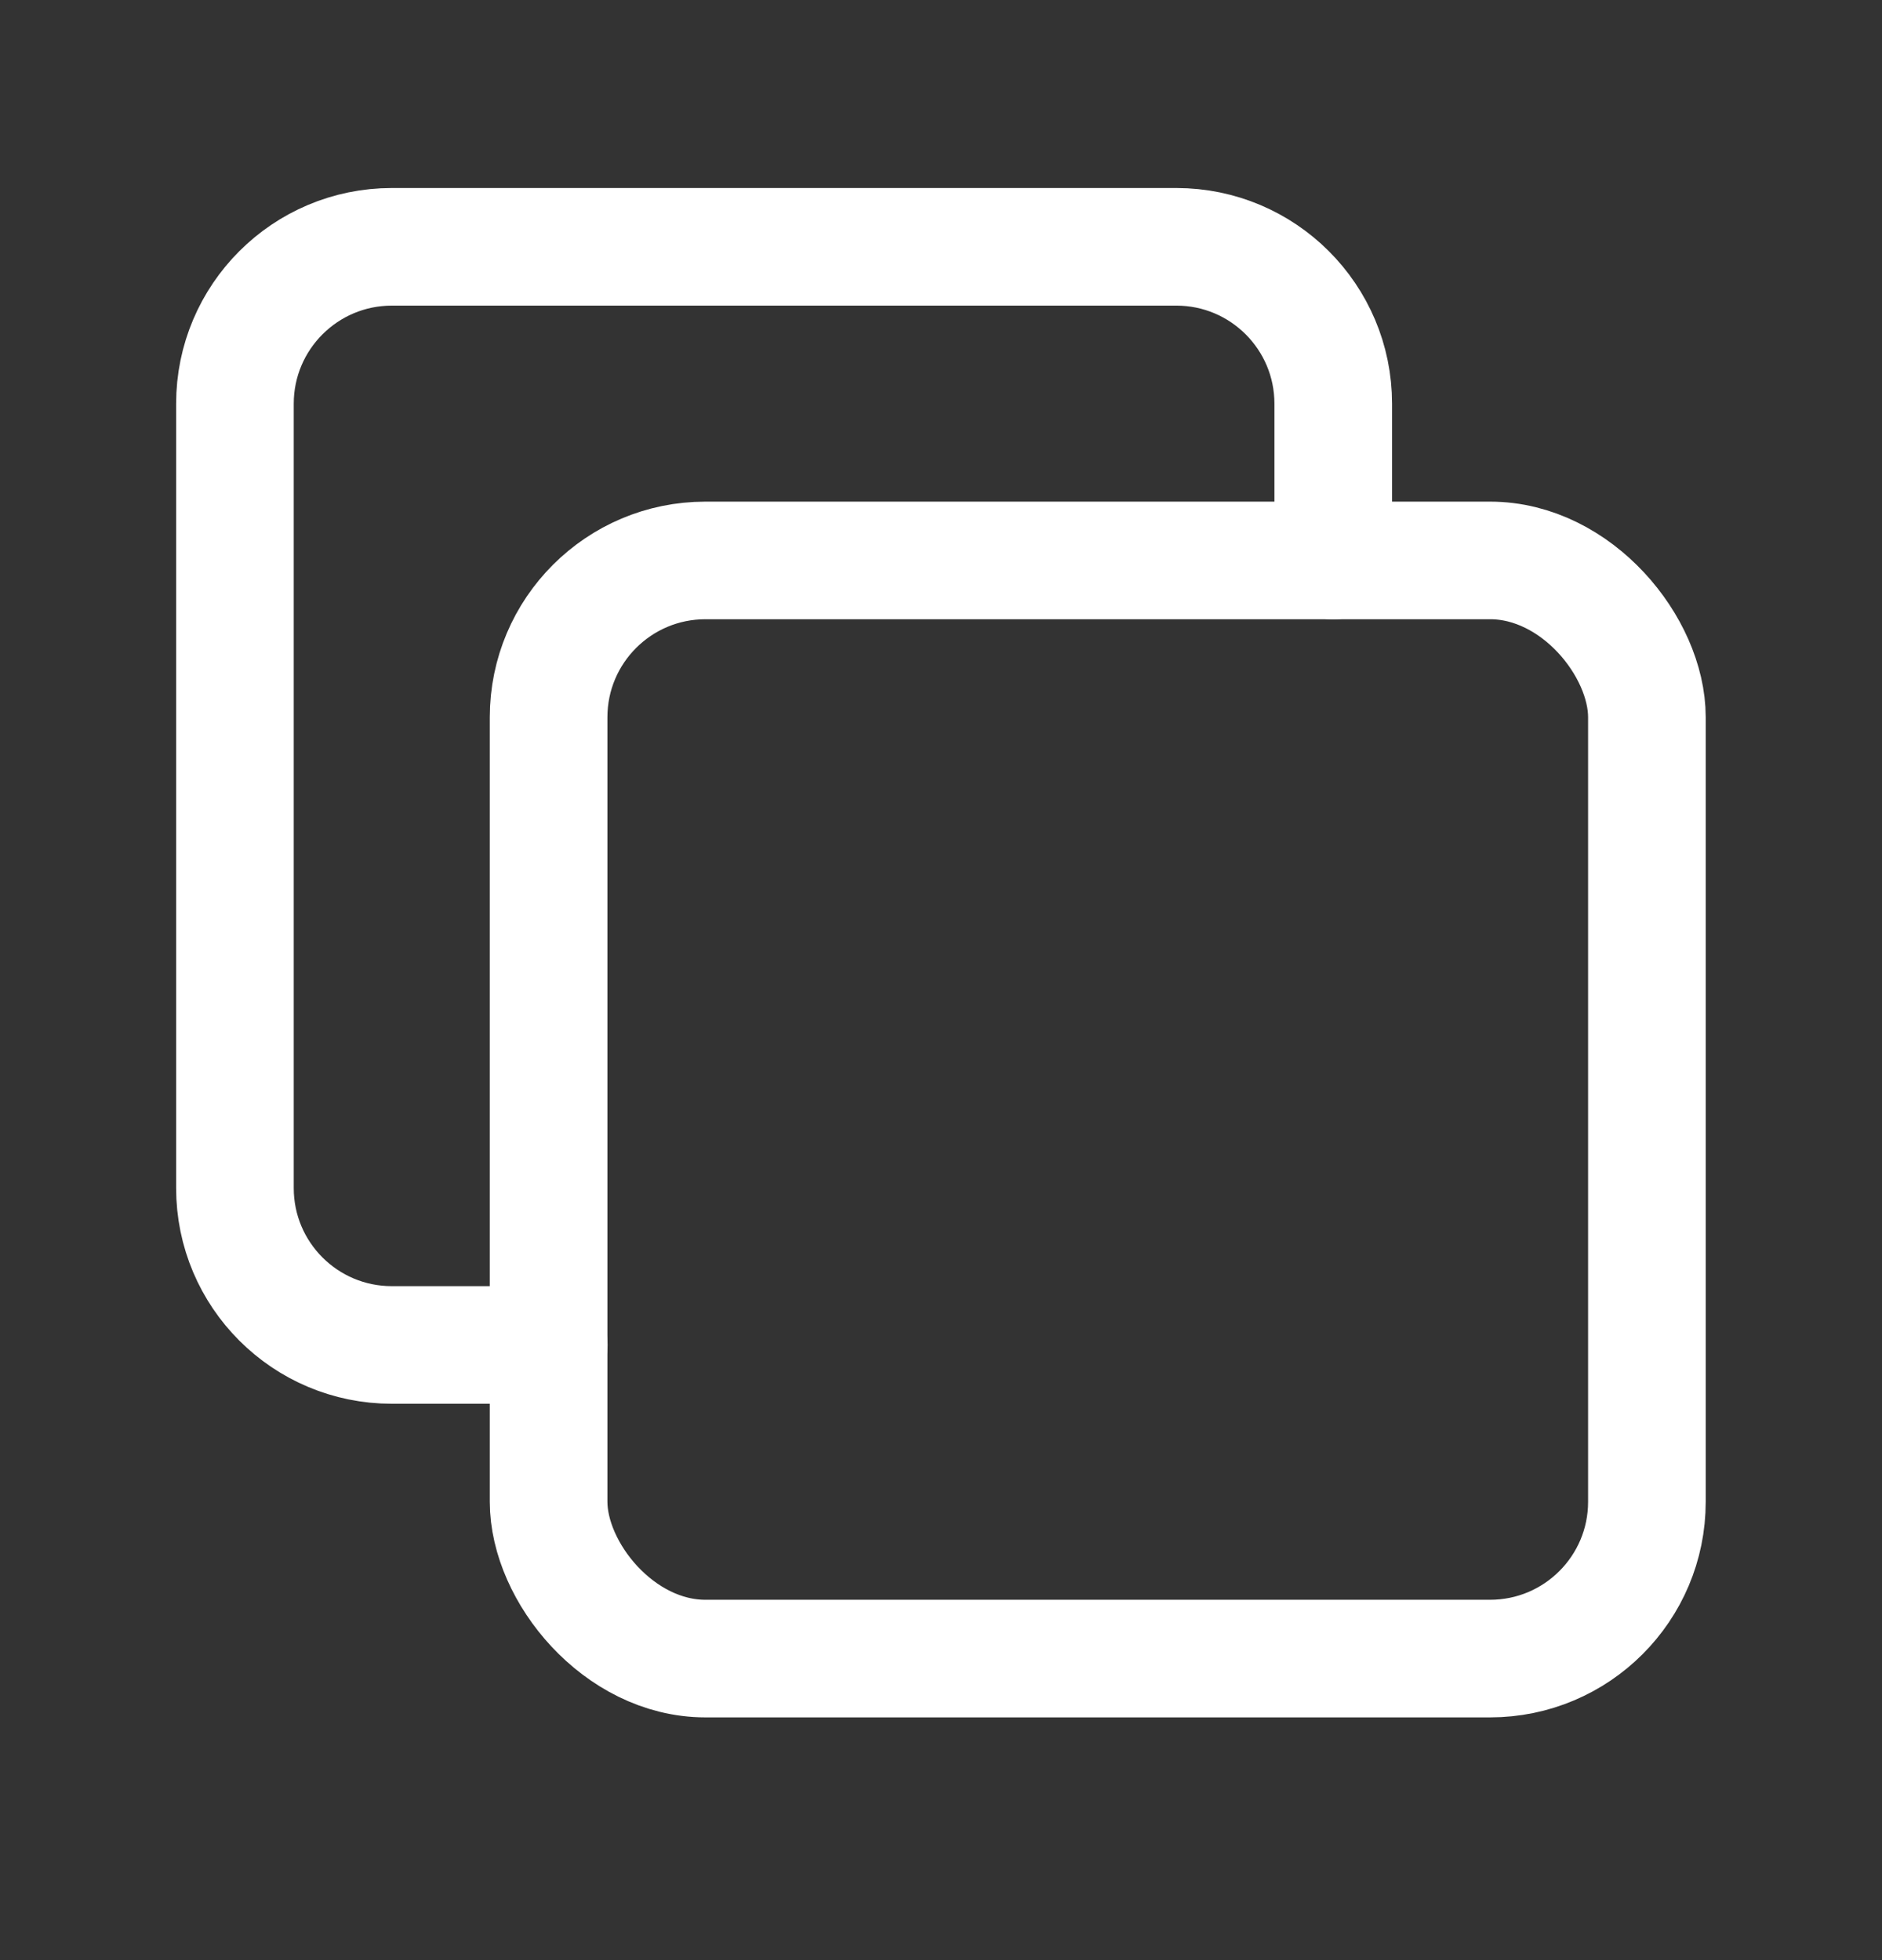 <svg width="24" height="25" viewBox="0 0 24 25" fill="none" xmlns="http://www.w3.org/2000/svg">
<rect x="0" y="0" width="24" height="25" fill="#333333" stroke="none"/>
<rect x="6.996" y="7.148" width="14.006" height="14.006" rx="2" stroke="white" stroke-width="1.5" stroke-linecap="round" stroke-linejoin="round"/>
<path d="M6.998 17.154H4.997C3.892 17.154 2.996 16.259 2.996 15.153V5.149C2.996 4.044 3.892 3.148 4.997 3.148H15.001C16.106 3.148 17.002 4.044 17.002 5.149V7.15" stroke="white" stroke-width="1.5" stroke-linecap="round" stroke-linejoin="round"/>
</svg>
